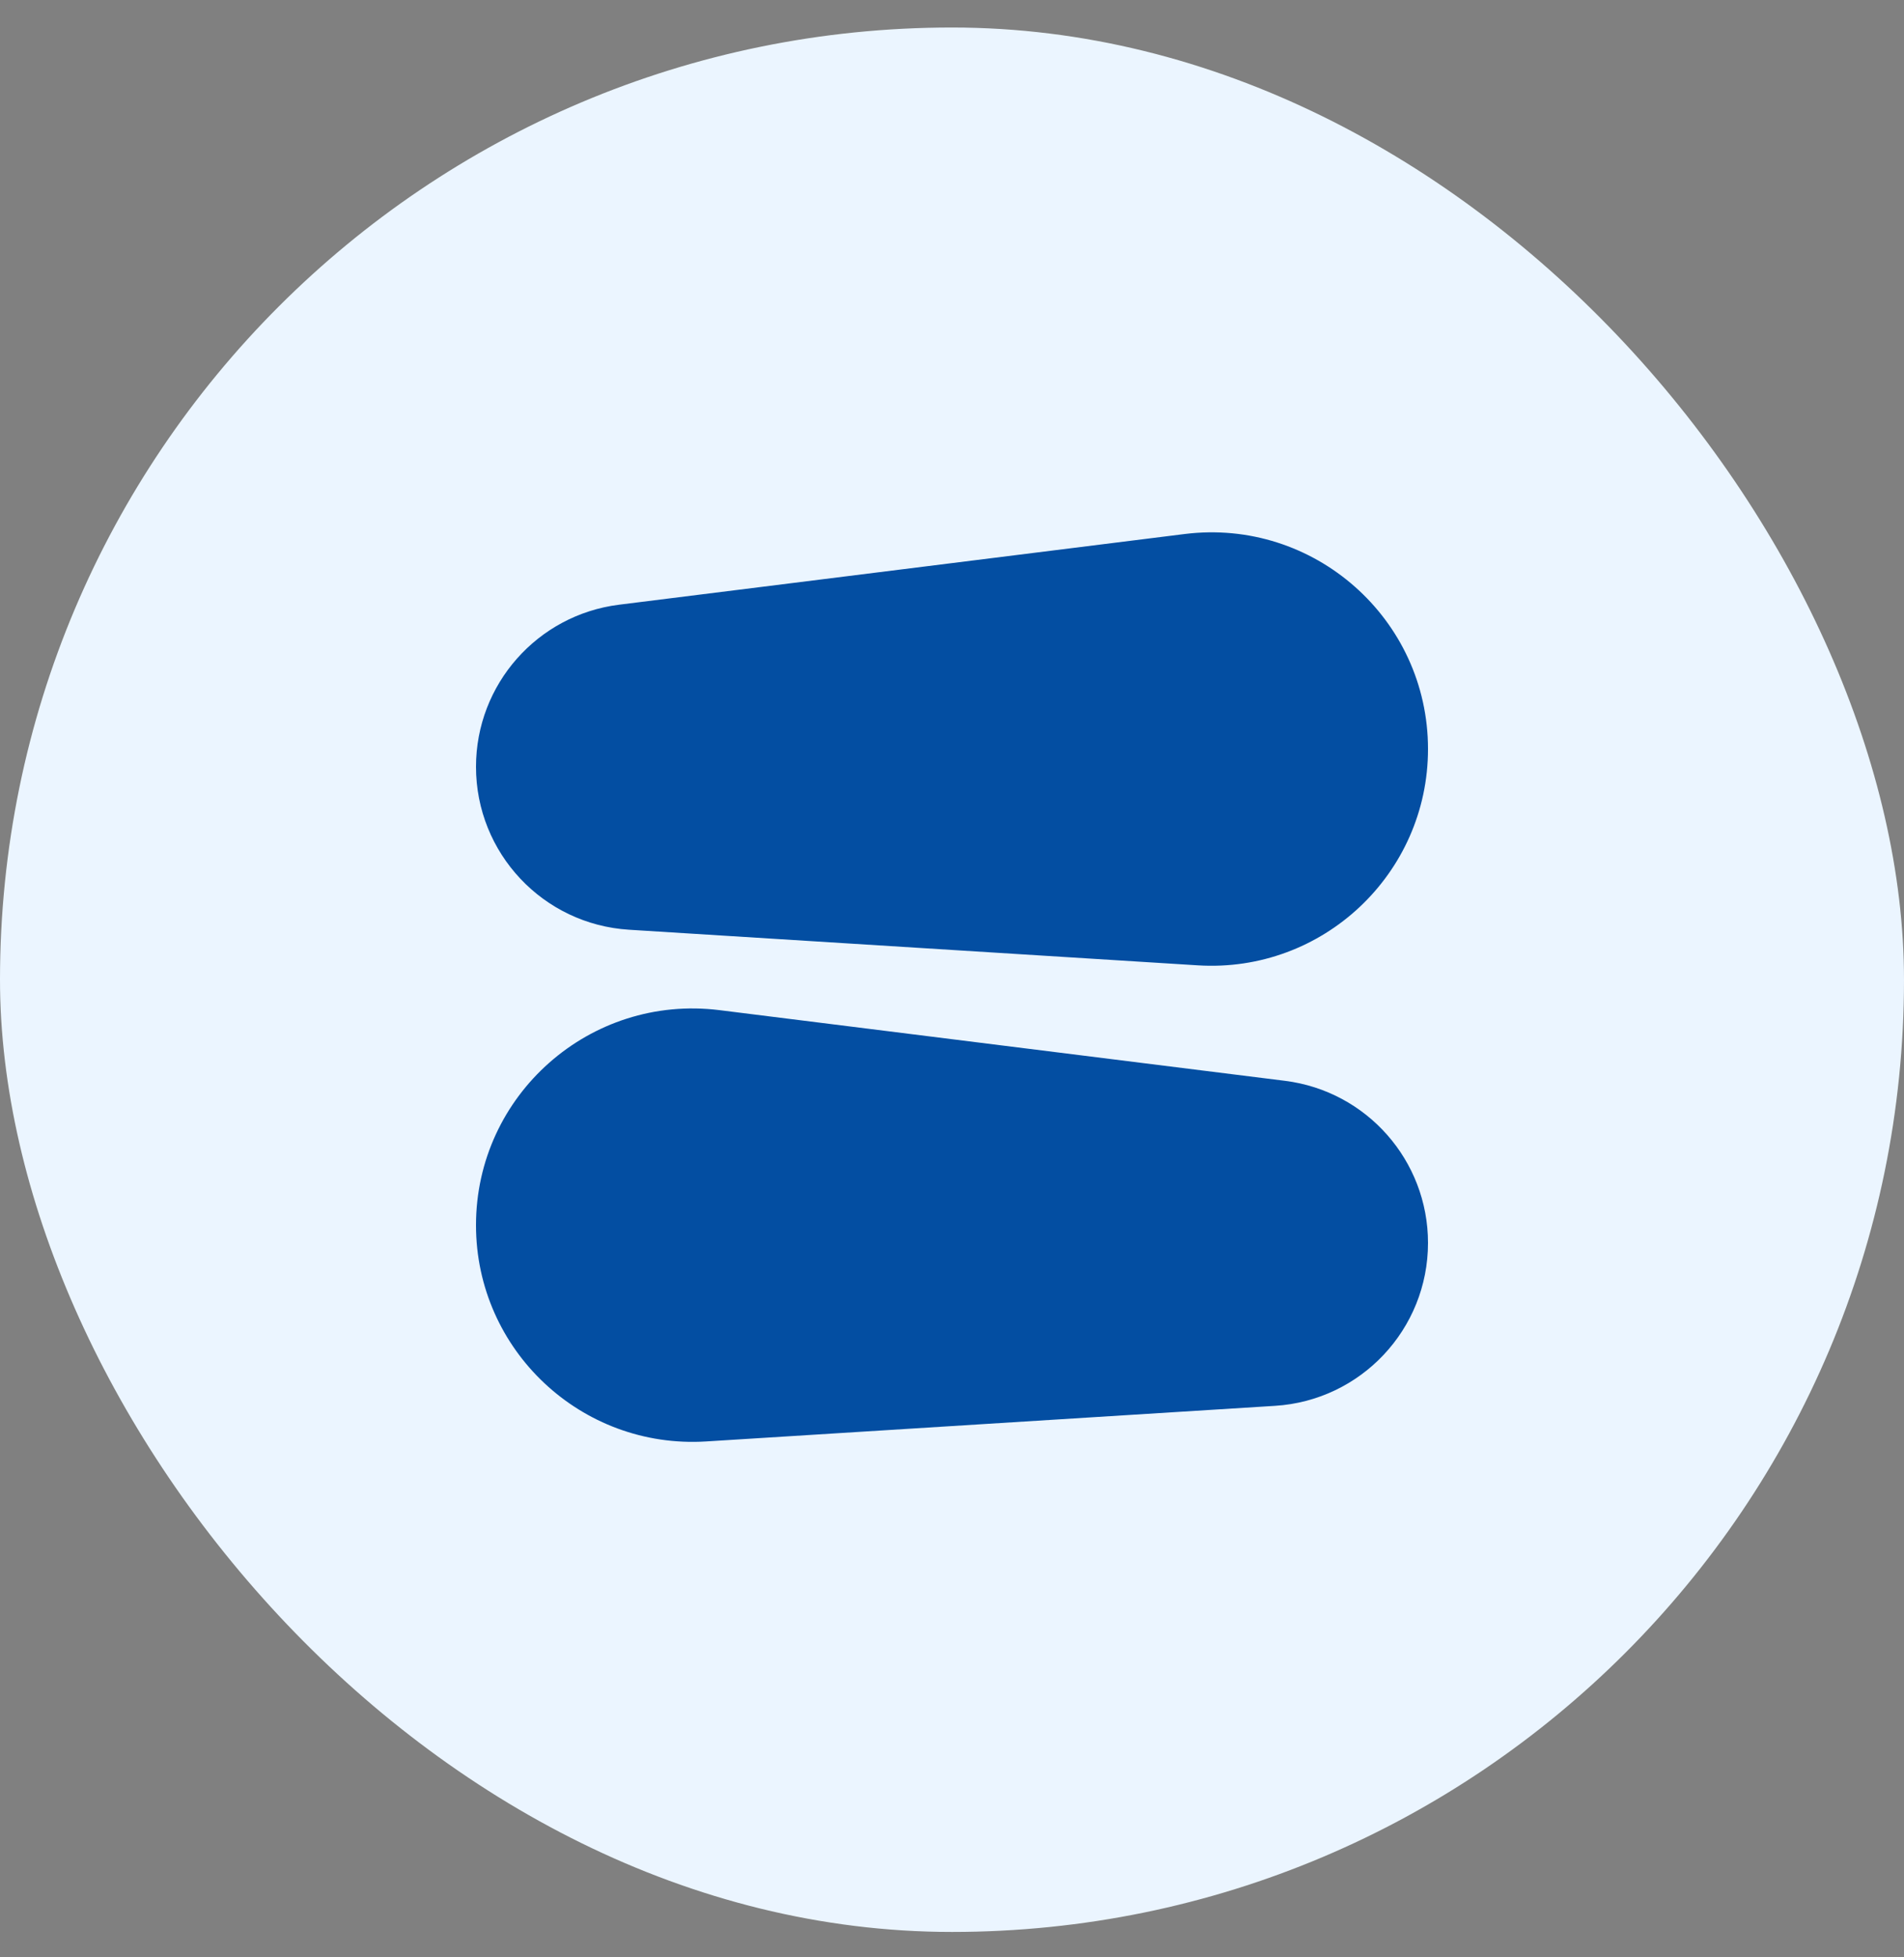<svg width="36" height="37" viewBox="0 0 36 37" fill="none" xmlns="http://www.w3.org/2000/svg">
<rect x="0" y="0" width="36" height="37" fill="#808080" stroke="none"/>
<rect y="0.52" width="36" height="36" rx="18" fill="#EBF5FF"/>
<path d="M9 14.495C9 12.938 10.159 11.625 11.704 11.431L22.396 10.095C24.841 9.789 27 11.696 27 14.159C27 16.522 25.006 18.395 22.648 18.248L11.894 17.575C10.267 17.474 9 16.125 9 14.495Z" fill="#034EA2"/>
<path d="M27 23.495C27 21.938 25.841 20.625 24.296 20.431L13.604 19.095C11.159 18.79 9 20.696 9 23.16C9 25.522 10.993 27.395 13.352 27.248L24.106 26.575C25.733 26.474 27 25.125 27 23.495Z" fill="#034EA2"/>
</svg>
